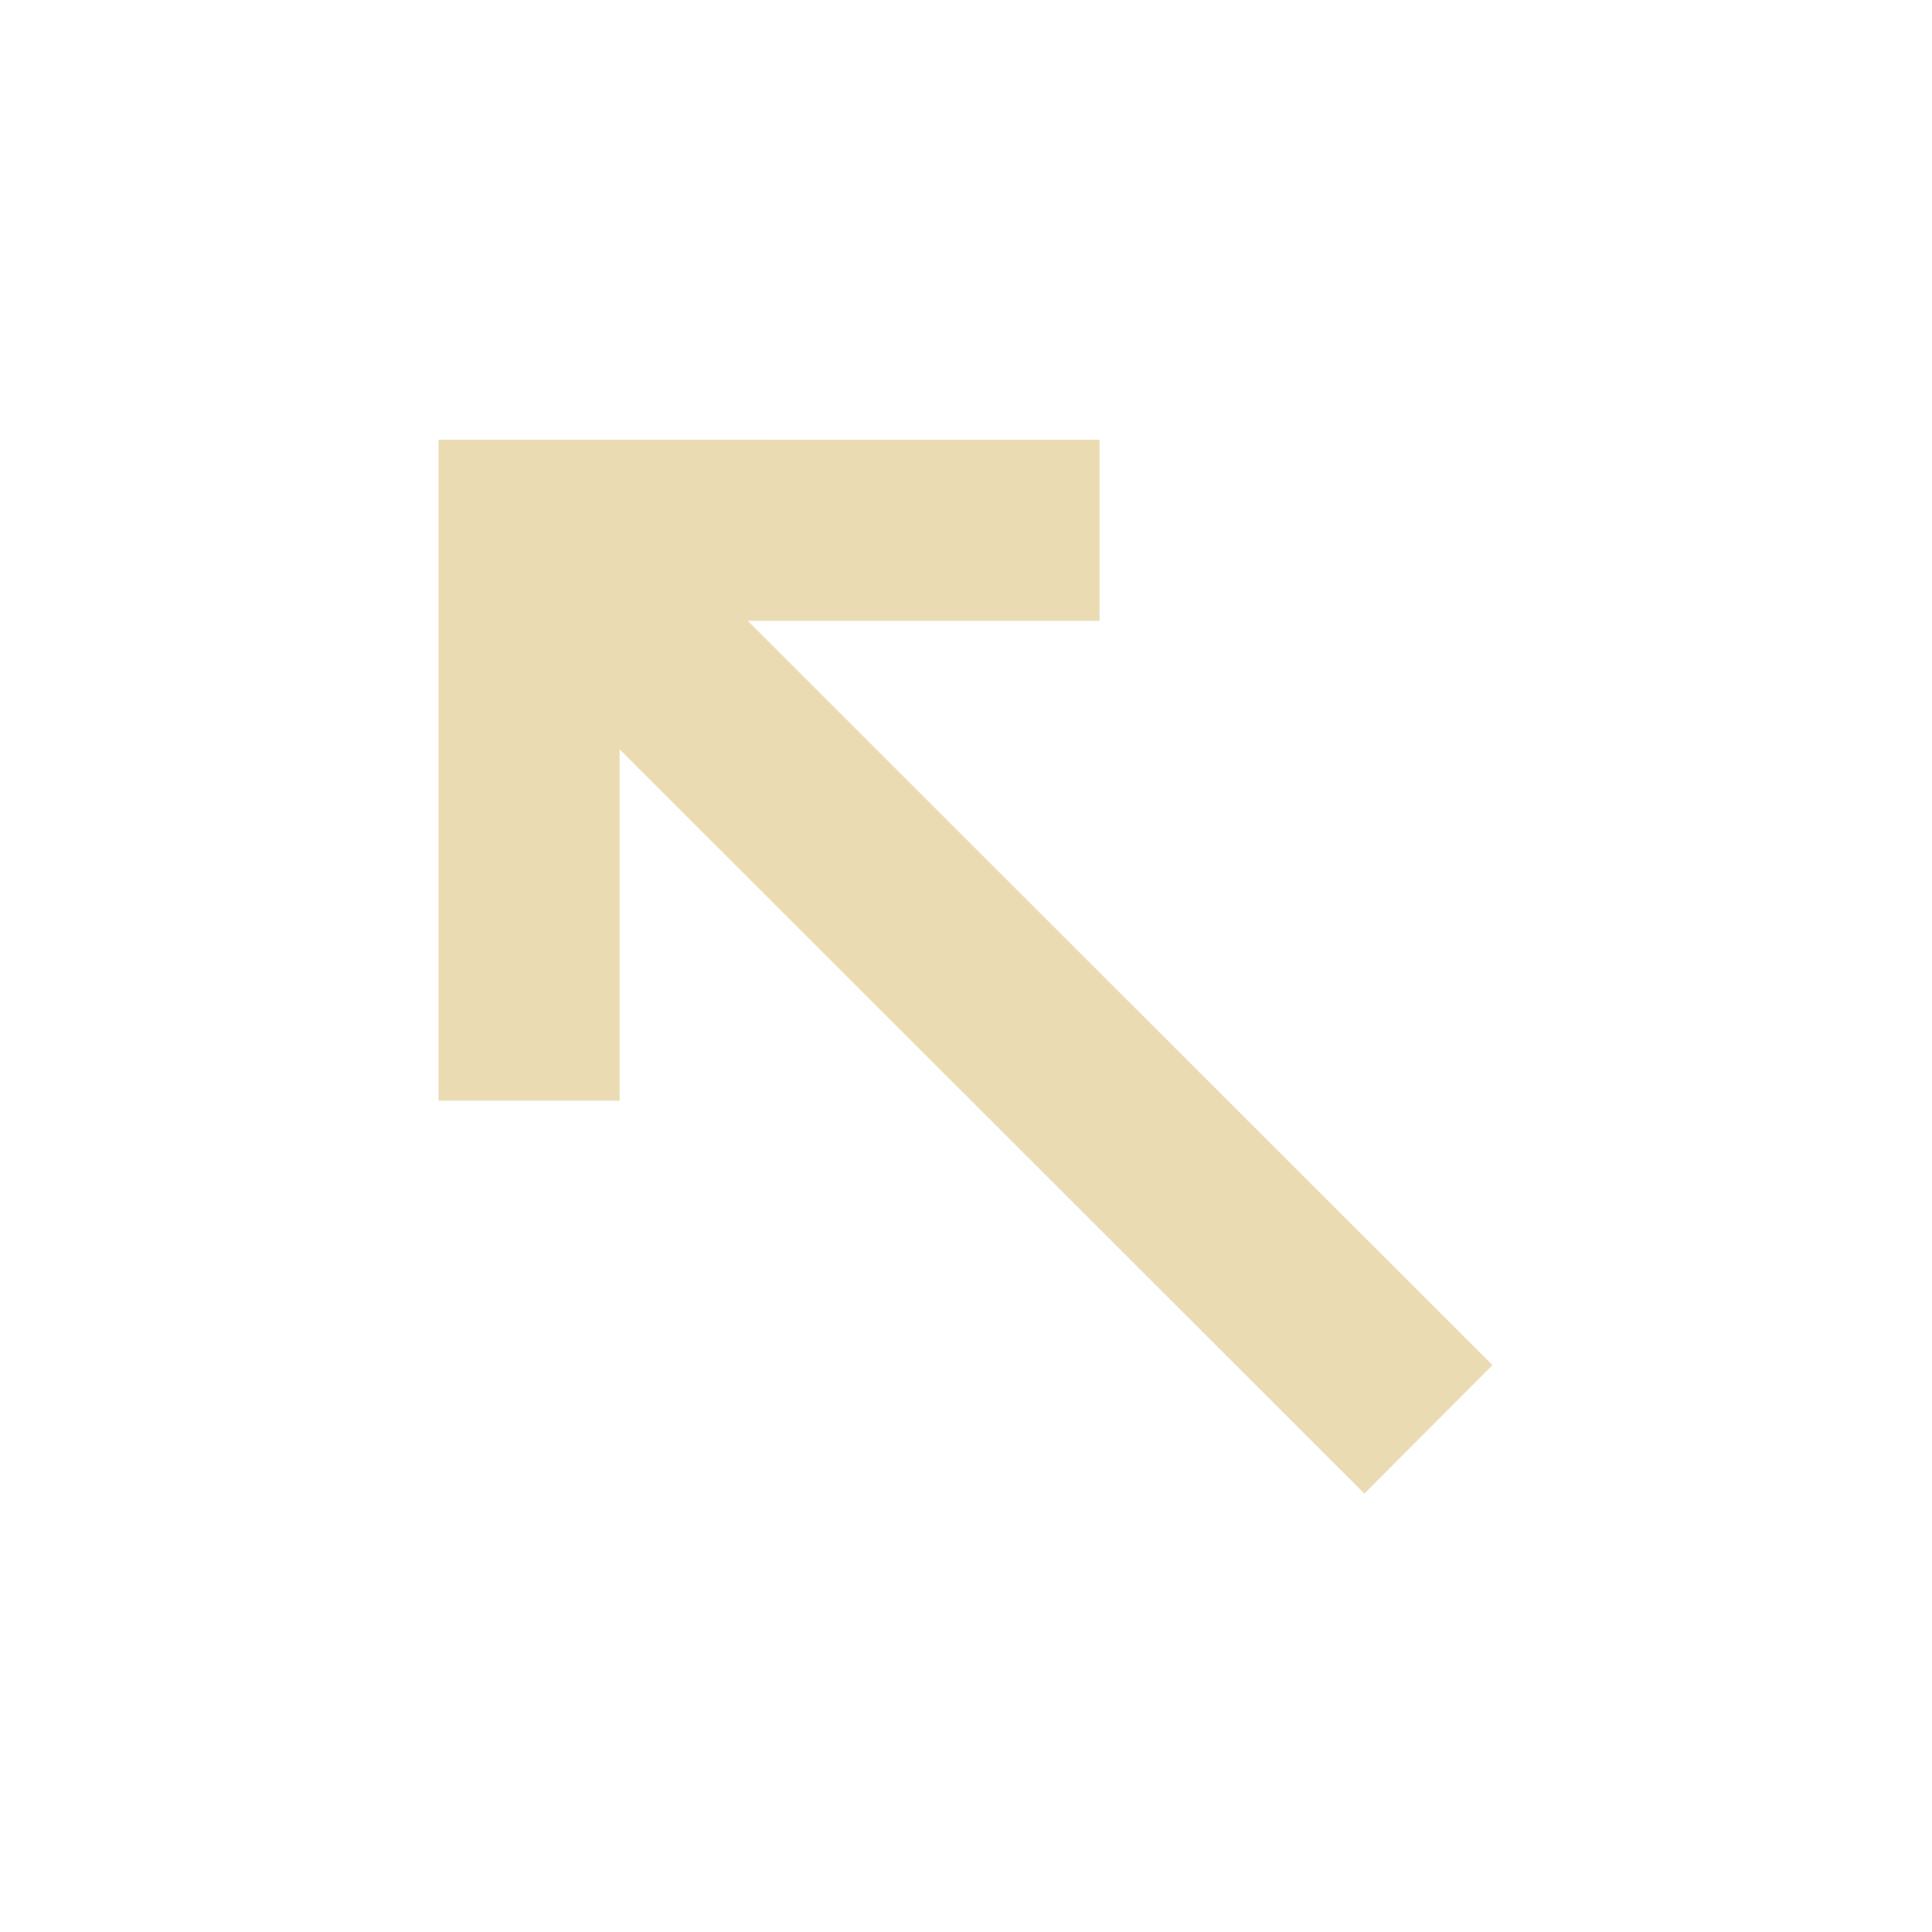 <svg width="22" height="22" version="1.1" xmlns="http://www.w3.org/2000/svg">
  <defs>
    <style type="text/css">.ColorScheme-Text {
                color: #ebdbb2;
            }

            .ColorScheme-Highlight {
                color: #458588;
            }</style>
  </defs>
  <g transform="rotate(225 42.76 -52.46)">
    <path class="ColorScheme-Text" d="m28.83-119.8-5.323-5.323-1.458 1.458 2.83 2.83-11.99 4e-3 0.003 2.066 11.99-4e-3 -2.833 2.833 1.458 1.458z" fill="#ebdbb2"/>
  </g>
</svg>
